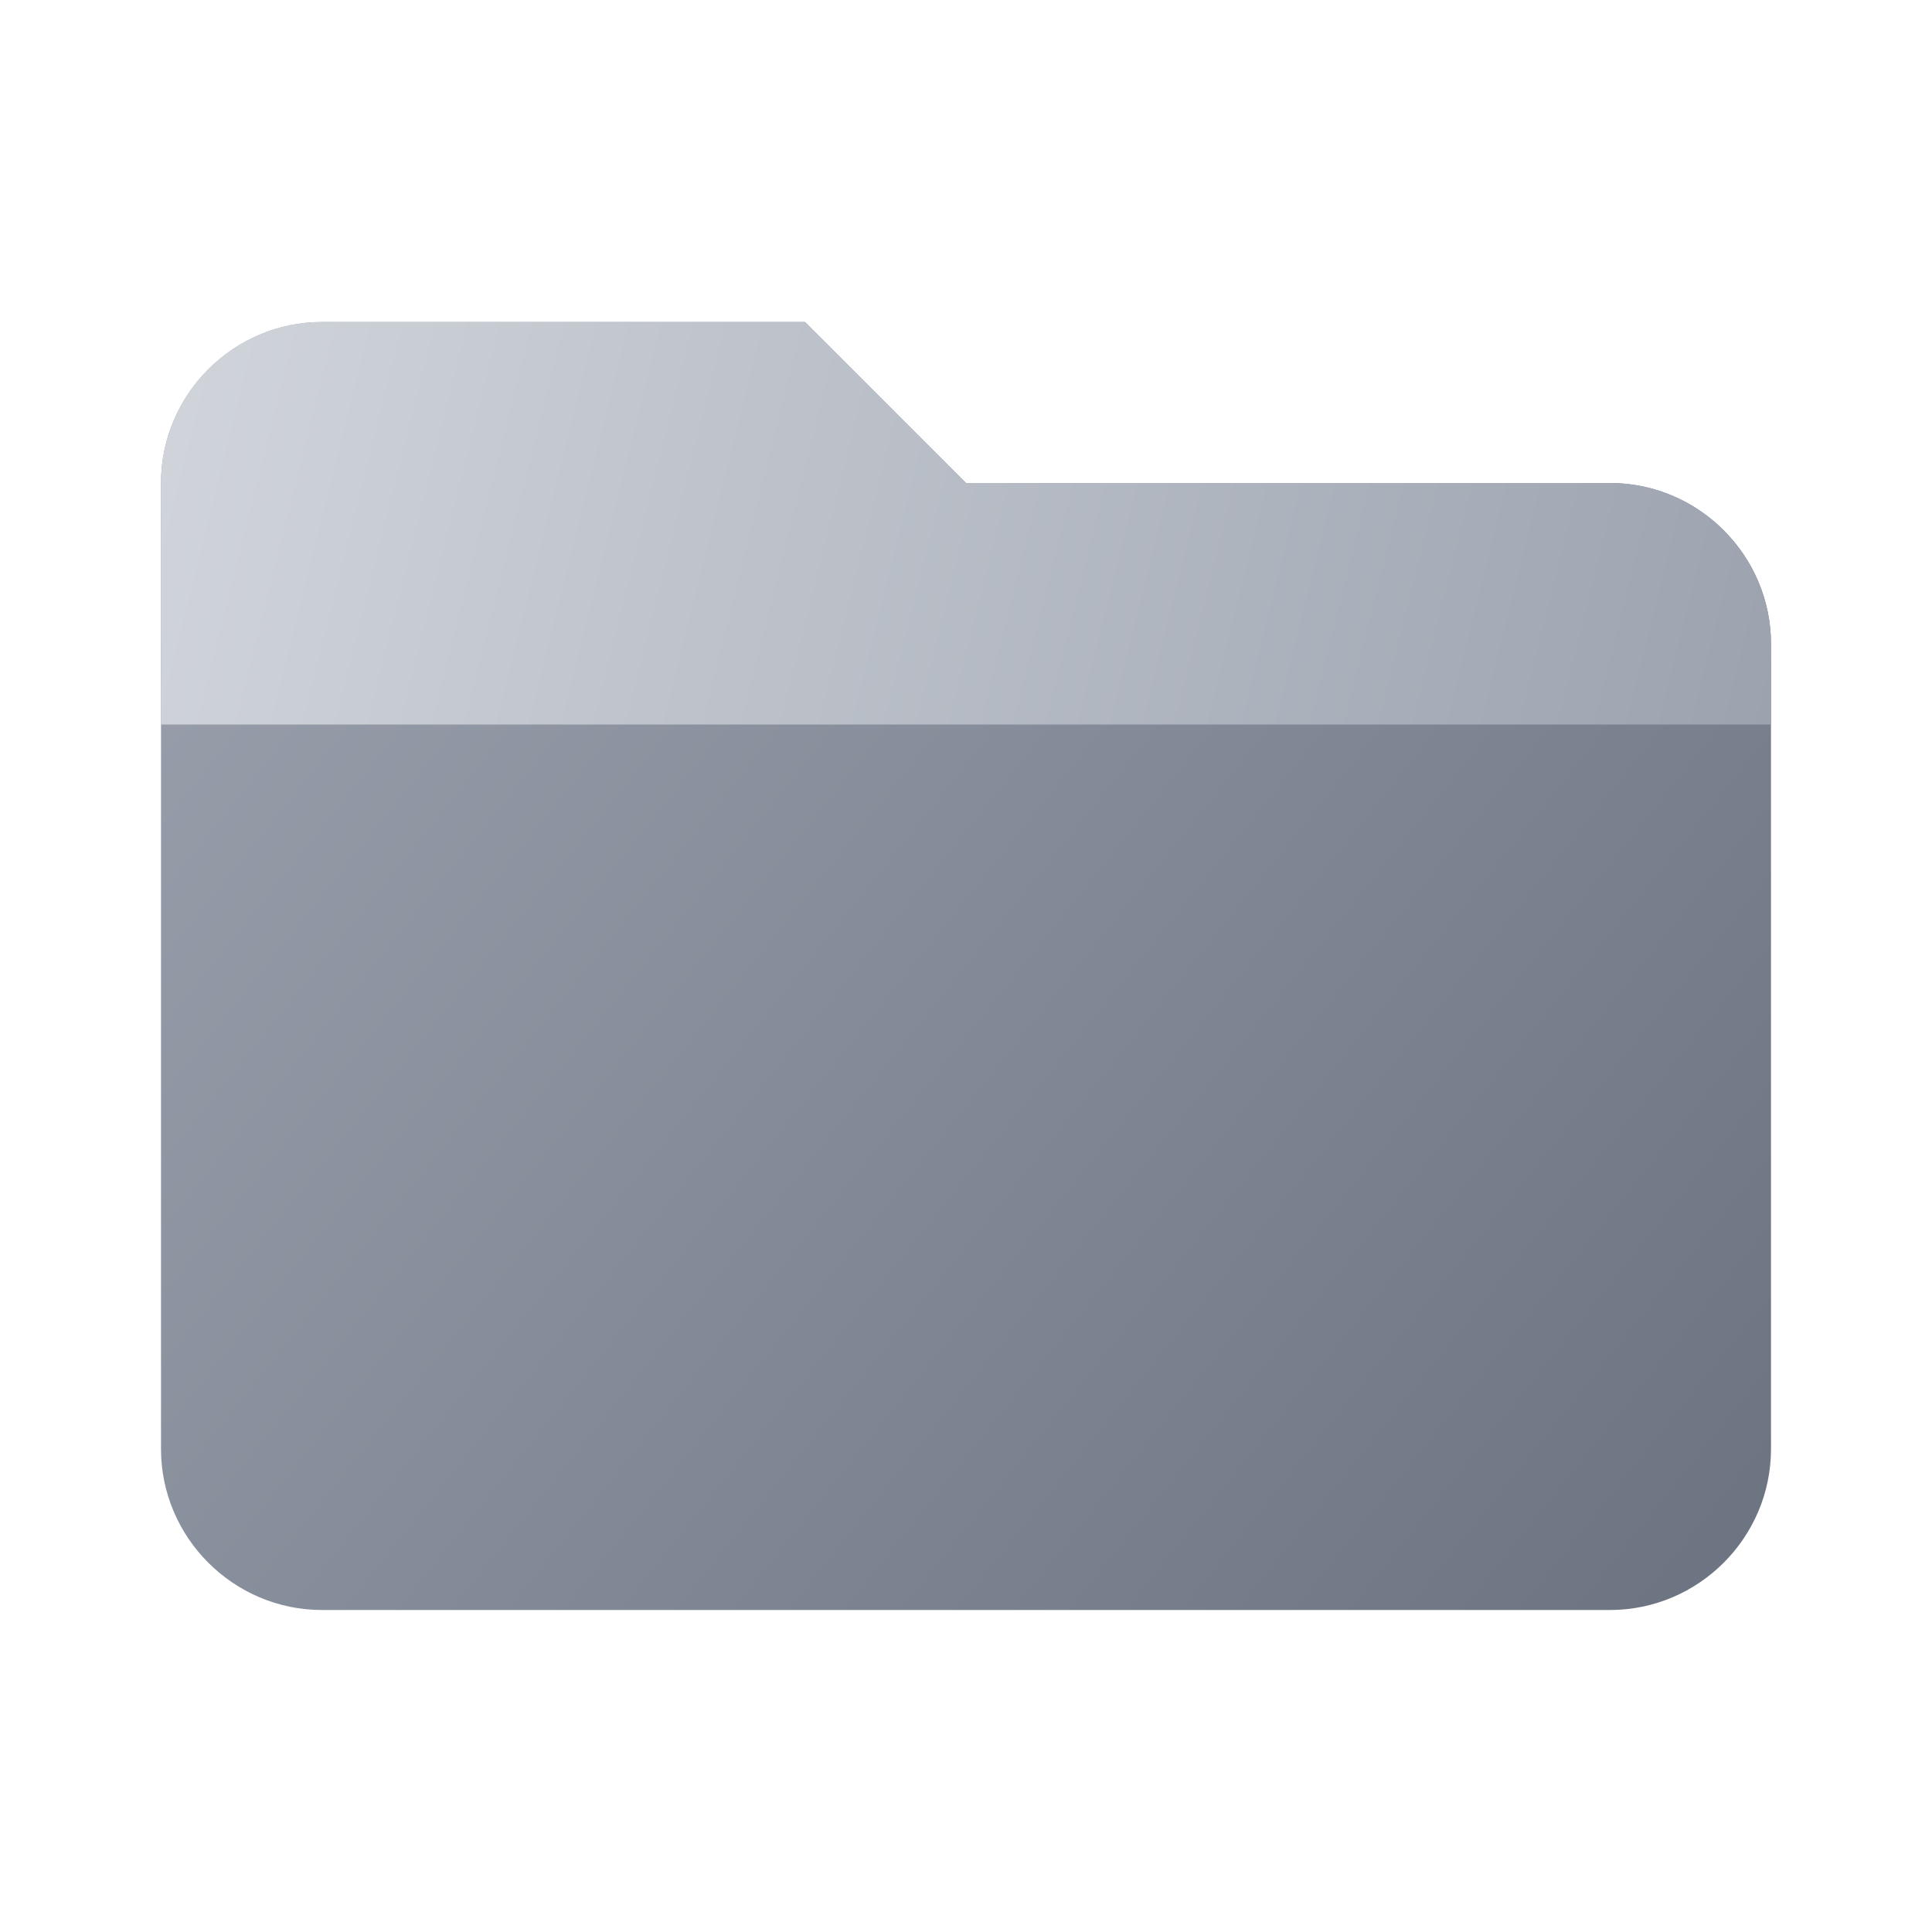 <svg xmlns="http://www.w3.org/2000/svg" width="16" height="16" viewBox="0 0 24 24">
    <g fill="none">
        <path fill="url(#fluentColorFolder240)"
              d="M4 4h6l2 2h8c1.1 0 2 .9 2 2v10c0 1.1-.9 2-2 2H4c-1.1 0-2-.9-2-2V6c0-1.1.9-2 2-2z"/>
        <path fill="url(#fluentColorFolder241)"
              d="M4 4h6l2 2h8c1.1 0 2 .9 2 2v1H2V6c0-1.1.9-2 2-2z"/>
        <defs>
            <linearGradient id="fluentColorFolder240" x1="2" x2="22" y1="4" y2="20"
                            gradientUnits="userSpaceOnUse">
                <stop stop-color="#9ca3af"/>
                <stop offset="1" stop-color="#6b7280"/>
            </linearGradient>
            <linearGradient id="fluentColorFolder241" x1="2" x2="22" y1="4" y2="9"
                            gradientUnits="userSpaceOnUse">
                <stop stop-color="#d1d5db"/>
                <stop offset="1" stop-color="#9ca3af"/>
            </linearGradient>
            <radialGradient id="fluentColorFolder242" cx="0" cy="0" r="1"
                            gradientTransform="matrix(-10 8 -4 -5 22 4)"
                            gradientUnits="userSpaceOnUse">
                <stop offset=".362" stop-color="#374151"/>
                <stop offset="1" stop-color="#374151" stop-opacity="0"/>
            </radialGradient>
        </defs>
    </g>
</svg>